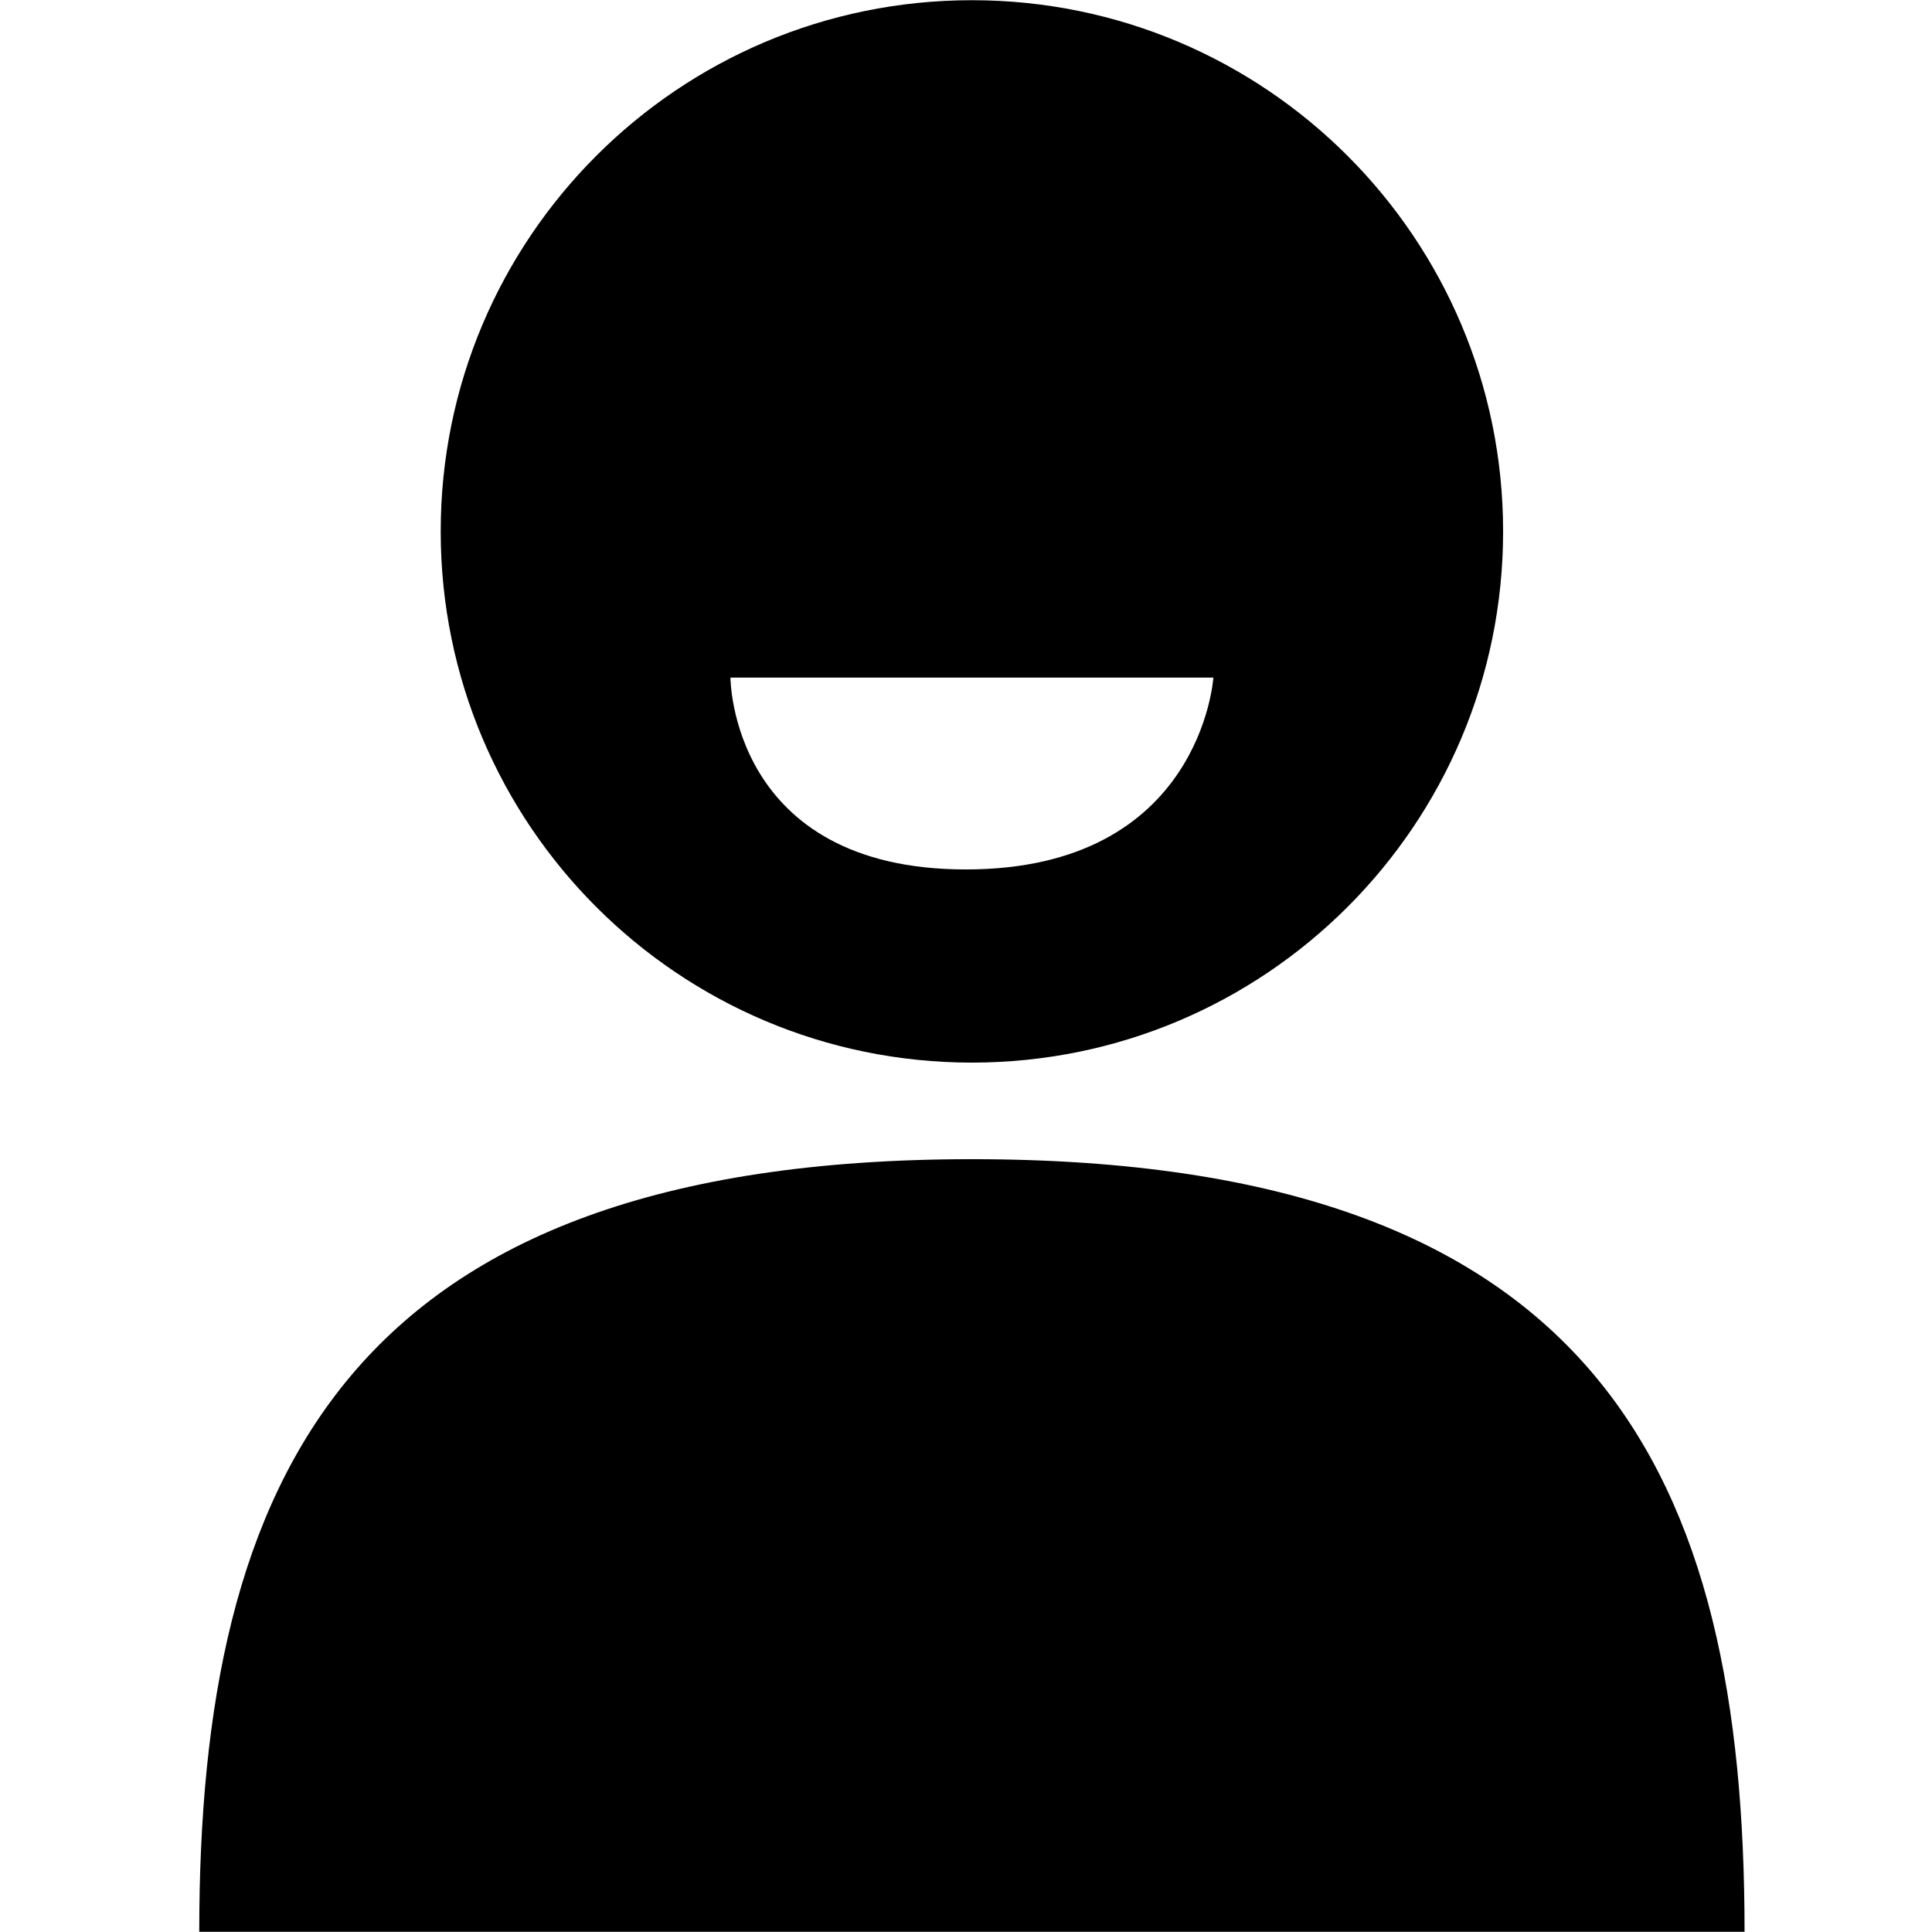<?xml version="1.0" standalone="no"?><!DOCTYPE svg PUBLIC "-//W3C//DTD SVG 1.1//EN" "http://www.w3.org/Graphics/SVG/1.1/DTD/svg11.dtd"><svg t="1552720557641" class="icon" style="" viewBox="0 0 1024 1024" version="1.1" xmlns="http://www.w3.org/2000/svg" p-id="7582" xmlns:xlink="http://www.w3.org/1999/xlink" width="200" height="200"><defs><style type="text/css"></style></defs><path d="M515.131 563.202c155.492 0 281.545-126.076 281.545-281.545 0-155.492-126.053-281.545-281.545-281.545-155.497 0-281.548 126.052-281.548 281.545C233.585 437.126 359.635 563.202 515.131 563.202zM643.107 359.142c0 0-6.399 101.68-131.175 101.68-124.777 0-124.777-101.68-124.777-101.68L643.107 359.142zM515.131 614.392c-332.113 0-409.522 170.067-409.522 409.497l819.041 0C924.65 783.059 848.639 614.392 515.131 614.392z" p-id="7583"></path></svg>